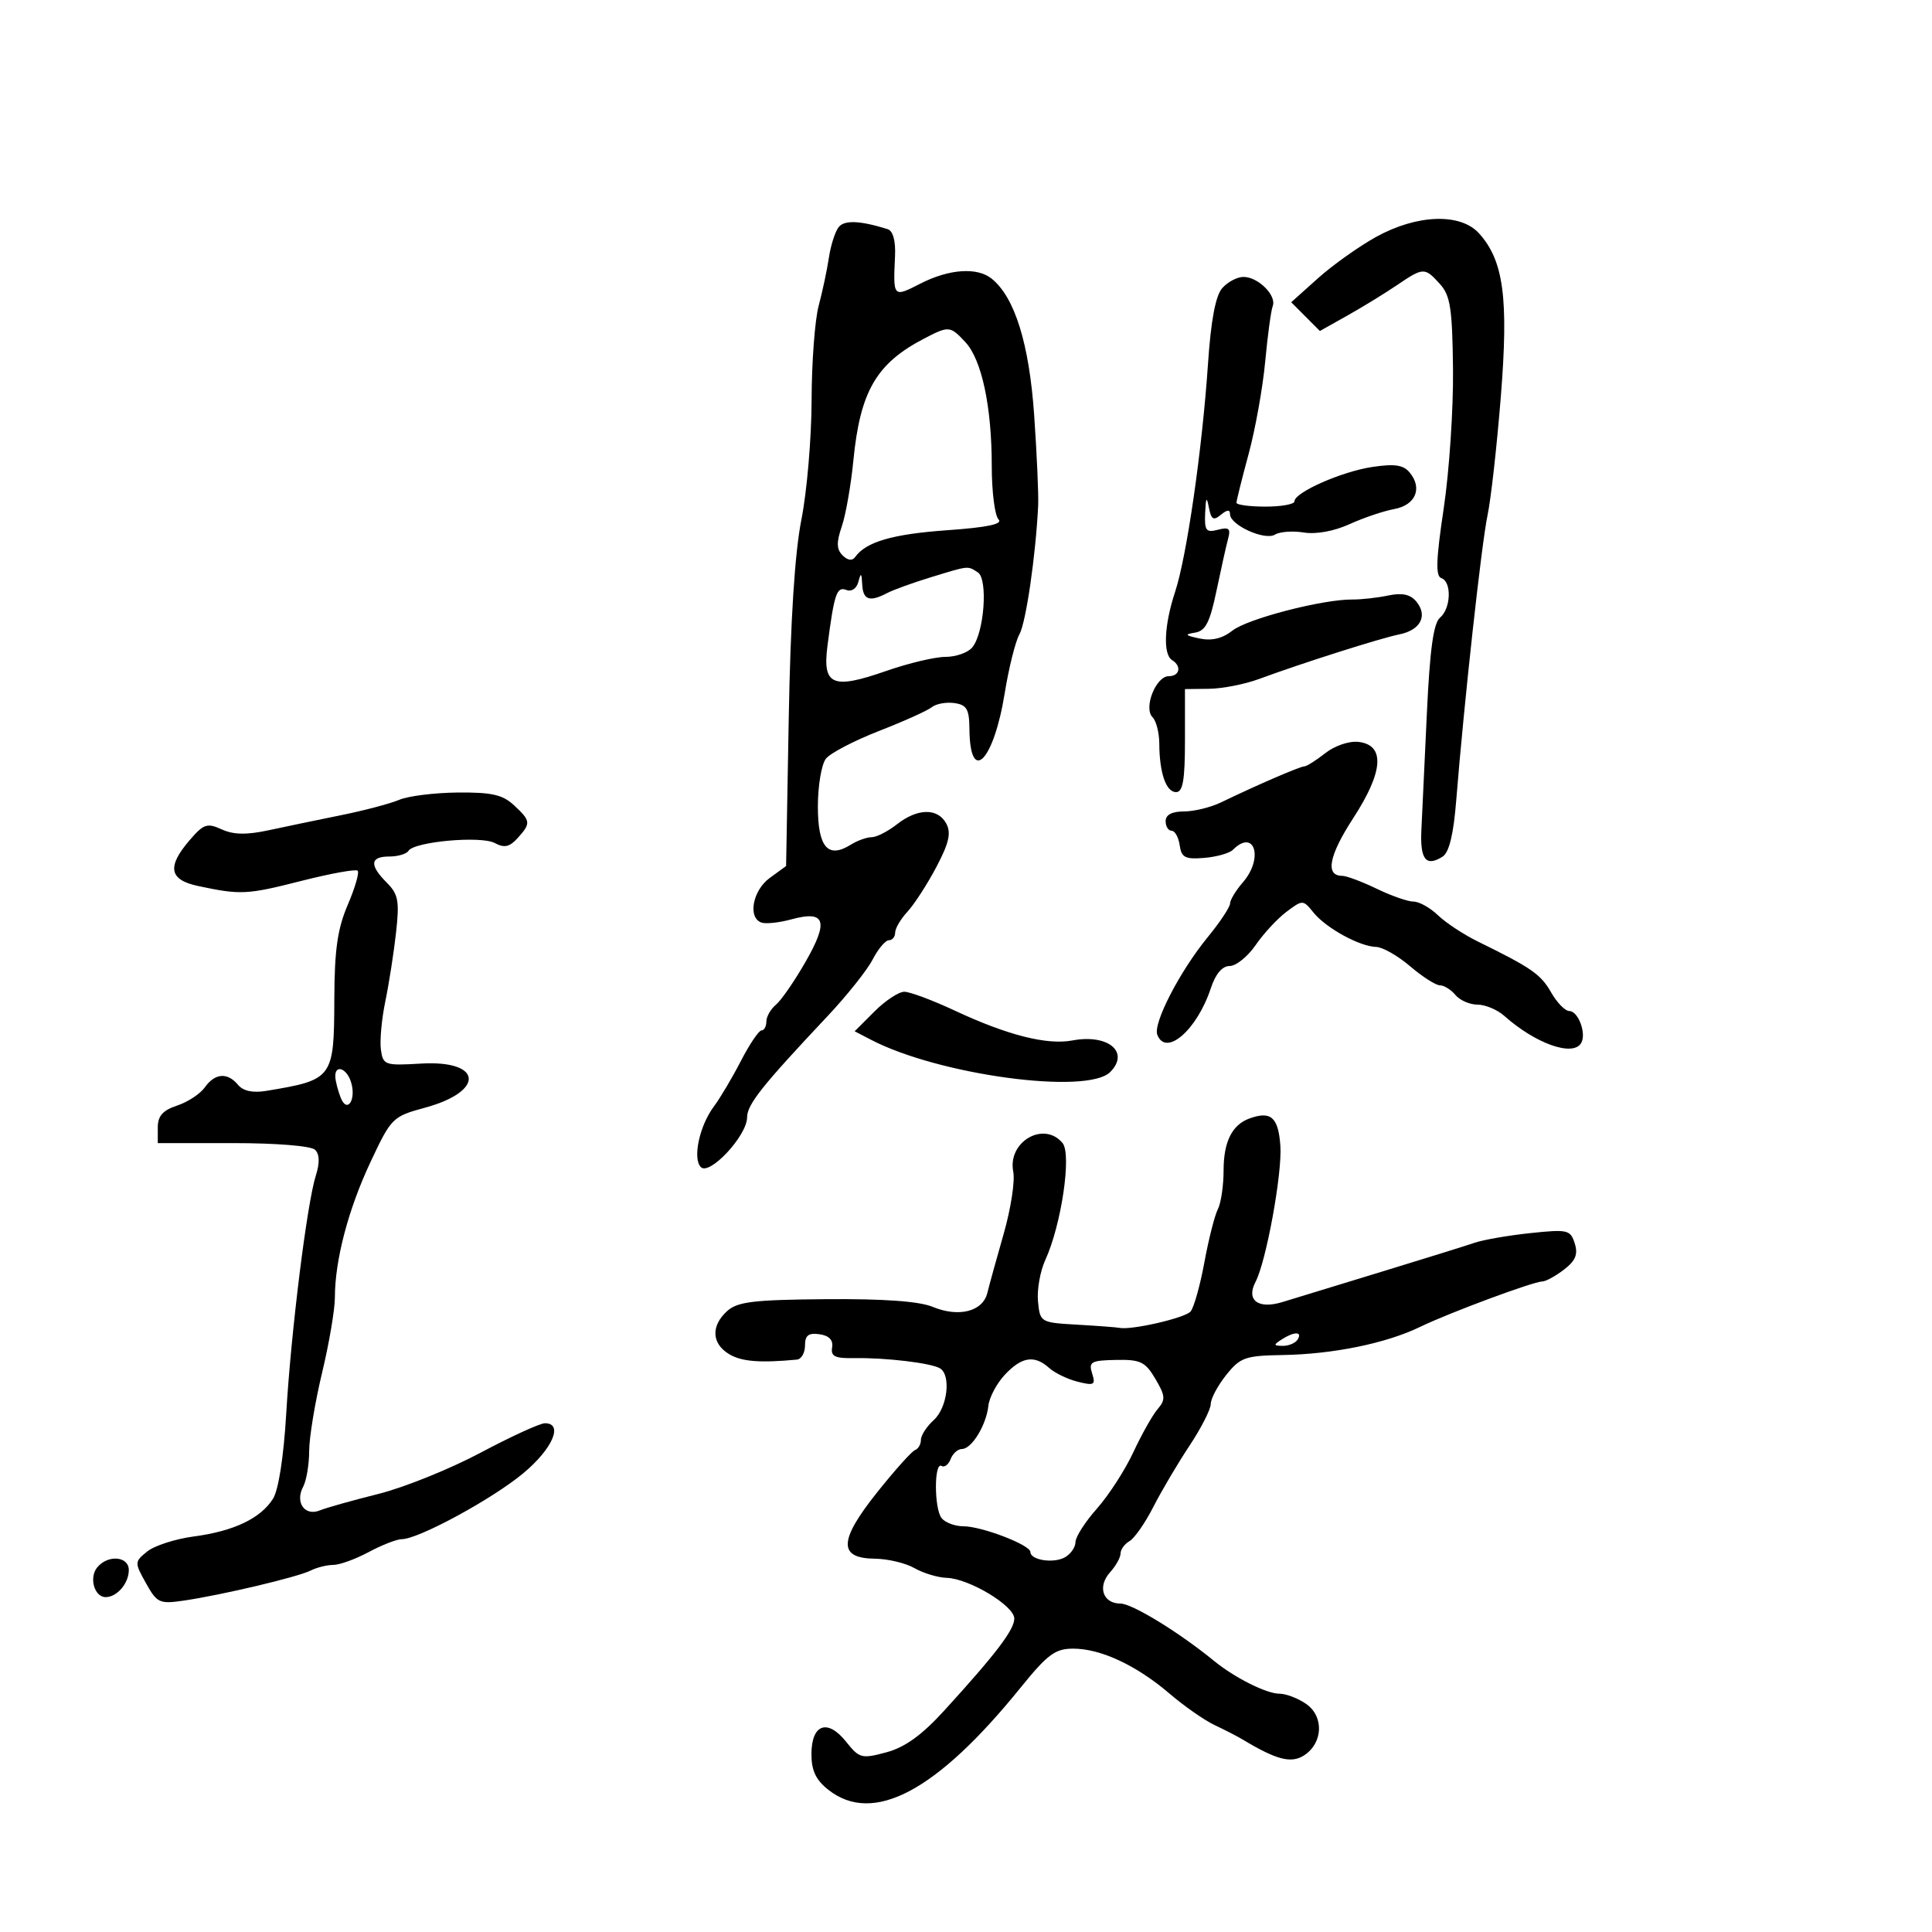 <svg xmlns="http://www.w3.org/2000/svg" width="300" height="300" viewBox="0 0 300 300" version="1.1">
	<path d="M 130.233 35.260 C 129.685 35.942, 129.001 38.075, 128.712 40 C 128.423 41.925, 127.705 45.300, 127.117 47.500 C 126.529 49.700, 126.037 56.298, 126.024 62.162 C 126.011 68.026, 125.300 76.351, 124.444 80.662 C 123.415 85.847, 122.749 96.281, 122.476 111.489 L 122.065 134.477 119.532 136.322 C 116.863 138.266, 116.077 142.519, 118.250 143.259 C 118.938 143.493, 121.016 143.269, 122.870 142.762 C 128.151 141.317, 128.725 142.990, 125.113 149.302 C 123.394 152.307, 121.315 155.323, 120.494 156.005 C 119.672 156.687, 119 157.865, 119 158.622 C 119 159.380, 118.662 160, 118.248 160 C 117.835 160, 116.392 162.137, 115.042 164.750 C 113.692 167.363, 111.811 170.534, 110.863 171.797 C 108.613 174.794, 107.512 179.912, 108.833 181.233 C 110.187 182.587, 115.998 176.344, 116.005 173.527 C 116.010 171.506, 118.278 168.650, 128.538 157.747 C 131.516 154.582, 134.649 150.645, 135.502 148.997 C 136.354 147.348, 137.490 146, 138.026 146 C 138.562 146, 139 145.467, 139 144.814 C 139 144.162, 139.861 142.700, 140.913 141.564 C 141.965 140.429, 143.980 137.314, 145.391 134.643 C 147.358 130.917, 147.720 129.345, 146.943 127.893 C 145.629 125.439, 142.472 125.483, 139.273 128 C 137.874 129.100, 136.110 130, 135.352 130 C 134.593 130, 133.139 130.521, 132.119 131.158 C 128.557 133.382, 127 131.577, 127 125.223 C 127 122.010, 127.563 118.673, 128.250 117.806 C 128.938 116.939, 132.650 115.002, 136.500 113.502 C 140.350 112.002, 144.038 110.341, 144.695 109.810 C 145.352 109.280, 146.927 108.994, 148.195 109.173 C 150.120 109.446, 150.505 110.110, 150.533 113.200 C 150.612 121.953, 154.302 118.219, 156.007 107.661 C 156.643 103.723, 157.671 99.600, 158.292 98.500 C 159.310 96.696, 160.830 86.264, 161.205 78.500 C 161.285 76.850, 161.007 70.550, 160.588 64.500 C 159.818 53.386, 157.584 46.193, 154 43.282 C 151.758 41.461, 147.407 41.752, 142.960 44.020 C 138.660 46.214, 138.680 46.236, 138.980 39.748 C 139.089 37.381, 138.664 35.843, 137.827 35.582 C 133.553 34.246, 131.129 34.143, 130.233 35.260 M 213.645 36.807 C 210.974 38.288, 206.924 41.172, 204.645 43.216 L 200.500 46.932 202.726 49.164 L 204.951 51.396 209.226 48.996 C 211.577 47.676, 215.025 45.561, 216.890 44.298 C 221.033 41.489, 221.222 41.483, 223.595 44.104 C 225.210 45.888, 225.519 47.906, 225.623 57.354 C 225.690 63.484, 225.041 73.196, 224.180 78.936 C 222.987 86.886, 222.898 89.466, 223.807 89.769 C 225.450 90.317, 225.309 94.498, 223.600 95.917 C 222.589 96.756, 222.023 100.887, 221.562 110.789 C 221.210 118.330, 220.828 126.481, 220.711 128.902 C 220.492 133.468, 221.430 134.643, 224 133.021 C 225.021 132.377, 225.698 129.590, 226.122 124.287 C 227.326 109.208, 230.045 84.449, 230.986 80 C 231.510 77.525, 232.438 69.233, 233.050 61.574 C 234.267 46.317, 233.491 40.488, 229.677 36.250 C 226.783 33.035, 220.021 33.270, 213.645 36.807 M 189.780 44.750 C 188.749 45.930, 188.031 49.757, 187.576 56.500 C 186.680 69.781, 184.276 86.445, 182.463 91.928 C 180.767 97.062, 180.567 101.614, 182 102.500 C 183.521 103.440, 183.194 105, 181.475 105 C 179.484 105, 177.535 109.935, 178.963 111.363 C 179.533 111.933, 180.006 113.772, 180.014 115.450 C 180.034 120.013, 181.064 123, 182.617 123 C 183.679 123, 184 121.145, 184 115 L 184 107 187.750 106.956 C 189.813 106.932, 193.300 106.247, 195.500 105.434 C 202.157 102.975, 214.324 99.106, 217.293 98.506 C 220.593 97.838, 221.744 95.601, 219.919 93.402 C 218.995 92.289, 217.722 92.017, 215.557 92.471 C 213.876 92.824, 211.375 93.103, 210 93.091 C 205.389 93.051, 193.721 96.074, 191.382 97.914 C 189.815 99.147, 188.167 99.545, 186.283 99.148 C 184.017 98.669, 183.881 98.500, 185.553 98.236 C 187.194 97.977, 187.867 96.665, 188.902 91.706 C 189.614 88.293, 190.428 84.647, 190.712 83.604 C 191.128 82.074, 190.819 81.814, 189.114 82.260 C 187.274 82.741, 187.018 82.404, 187.136 79.656 C 187.242 77.205, 187.371 77.016, 187.713 78.808 C 188.070 80.676, 188.426 80.891, 189.577 79.936 C 190.558 79.122, 191 79.096, 191 79.852 C 191 81.532, 196.406 83.985, 197.973 83.016 C 198.719 82.556, 200.738 82.408, 202.462 82.688 C 204.353 82.994, 207.162 82.482, 209.548 81.395 C 211.721 80.404, 214.845 79.348, 216.489 79.047 C 219.813 78.439, 220.922 75.816, 218.890 73.367 C 217.913 72.190, 216.554 71.990, 213.081 72.511 C 208.325 73.224, 201 76.463, 201 77.854 C 201 78.301, 198.975 78.667, 196.500 78.667 C 194.025 78.667, 192 78.395, 192 78.063 C 192 77.731, 192.850 74.319, 193.889 70.480 C 194.928 66.641, 196.084 60.191, 196.459 56.148 C 196.834 52.104, 197.360 48.225, 197.628 47.527 C 198.259 45.882, 195.366 43, 193.084 43 C 192.108 43, 190.622 43.788, 189.780 44.750 M 143.500 52.573 C 136.075 56.434, 133.566 60.755, 132.512 71.500 C 132.134 75.350, 131.324 79.962, 130.712 81.749 C 129.860 84.235, 129.891 85.291, 130.841 86.241 C 131.634 87.034, 132.339 87.125, 132.792 86.492 C 134.475 84.136, 138.590 82.936, 147.051 82.336 C 153.350 81.889, 155.776 81.376, 155.047 80.647 C 154.471 80.071, 154 76.337, 154 72.349 C 154 63.151, 152.446 55.856, 149.906 53.129 C 147.540 50.590, 147.344 50.573, 143.500 52.573 M 144.500 89.650 C 141.750 90.490, 138.719 91.587, 137.764 92.088 C 135.026 93.525, 134.009 93.174, 133.884 90.750 C 133.791 88.946, 133.675 88.861, 133.297 90.323 C 133.021 91.388, 132.242 91.923, 131.423 91.609 C 129.925 91.034, 129.541 92.167, 128.492 100.257 C 127.691 106.432, 129.254 107.103, 137.628 104.180 C 141.064 102.981, 145.198 102, 146.815 102 C 148.432 102, 150.303 101.339, 150.974 100.532 C 152.830 98.295, 153.449 89.900, 151.833 88.875 C 150.197 87.839, 150.558 87.800, 144.500 89.650 M 205.788 116.952 C 204.356 118.079, 202.893 119, 202.537 119 C 201.890 119, 195.068 121.950, 189.596 124.596 C 187.999 125.368, 185.412 126, 183.846 126 C 181.983 126, 181 126.518, 181 127.500 C 181 128.325, 181.419 129, 181.930 129 C 182.442 129, 183.005 130.012, 183.181 131.250 C 183.453 133.159, 184.029 133.457, 186.986 133.214 C 188.903 133.057, 190.905 132.495, 191.436 131.964 C 194.806 128.594, 196.252 133.250, 193 137 C 191.900 138.268, 191 139.753, 191 140.300 C 191 140.847, 189.434 143.206, 187.519 145.542 C 183.203 150.810, 179.024 158.900, 179.704 160.672 C 181.039 164.149, 185.874 159.943, 188.021 153.438 C 188.752 151.220, 189.792 150, 190.949 150 C 191.935 150, 193.747 148.537, 194.976 146.750 C 196.205 144.963, 198.358 142.638, 199.762 141.585 C 202.285 139.692, 202.333 139.693, 203.967 141.711 C 205.916 144.118, 211.148 146.983, 213.700 147.041 C 214.690 147.063, 217.058 148.413, 218.962 150.041 C 220.866 151.668, 222.949 153, 223.590 153 C 224.231 153, 225.315 153.675, 226 154.500 C 226.685 155.325, 228.230 156, 229.434 156 C 230.638 156, 232.509 156.787, 233.591 157.750 C 238.435 162.056, 244.198 164.107, 245.506 161.991 C 246.391 160.559, 245.093 157.001, 243.683 156.994 C 243.032 156.990, 241.761 155.688, 240.857 154.100 C 239.258 151.289, 237.801 150.276, 229.500 146.208 C 227.300 145.130, 224.506 143.292, 223.292 142.124 C 222.077 140.956, 220.368 140, 219.494 140 C 218.619 140, 216.041 139.100, 213.764 138 C 211.487 136.900, 209.082 136, 208.419 136 C 205.744 136, 206.341 132.873, 210.129 127.043 C 214.827 119.814, 215.111 115.688, 210.945 115.202 C 209.498 115.034, 207.262 115.792, 205.788 116.952 M 62 124.193 C 60.625 124.780, 56.575 125.851, 53 126.574 C 49.425 127.297, 44.356 128.352, 41.736 128.917 C 38.288 129.661, 36.270 129.625, 34.429 128.786 C 32.161 127.752, 31.620 127.935, 29.442 130.469 C 25.890 134.603, 26.261 136.620, 30.750 137.576 C 37.359 138.984, 38.356 138.935, 46.762 136.795 C 51.306 135.637, 55.255 134.922, 55.537 135.204 C 55.819 135.486, 55.127 137.870, 53.999 140.502 C 52.406 144.220, 51.940 147.484, 51.913 155.133 C 51.869 167.469, 51.717 167.674, 41.337 169.392 C 39.254 169.736, 37.761 169.417, 36.965 168.458 C 35.324 166.480, 33.379 166.625, 31.807 168.842 C 31.088 169.855, 29.150 171.130, 27.500 171.675 C 25.268 172.413, 24.500 173.285, 24.500 175.083 L 24.500 177.500 36.185 177.500 C 42.945 177.500, 48.316 177.939, 48.927 178.542 C 49.630 179.235, 49.668 180.573, 49.041 182.542 C 47.671 186.844, 45.192 206.772, 44.445 219.500 C 44.052 226.195, 43.248 231.372, 42.390 232.729 C 40.463 235.778, 36.305 237.758, 30.099 238.581 C 27.231 238.962, 23.973 240.011, 22.860 240.912 C 20.876 242.519, 20.872 242.617, 22.668 245.839 C 24.377 248.907, 24.768 249.088, 28.500 248.546 C 34.368 247.693, 46.231 244.885, 48.236 243.875 C 49.191 243.394, 50.773 243, 51.751 243 C 52.729 243, 55.209 242.100, 57.261 241 C 59.314 239.900, 61.623 239, 62.394 239 C 64.967 239, 76.443 232.774, 81.250 228.770 C 85.810 224.972, 87.529 221, 84.613 221 C 83.850 221, 79.345 223.065, 74.601 225.588 C 69.857 228.112, 62.719 230.989, 58.738 231.981 C 54.757 232.974, 50.667 234.125, 49.649 234.539 C 47.327 235.483, 45.779 233.281, 47.070 230.870 C 47.581 229.914, 48.003 227.414, 48.007 225.316 C 48.011 223.217, 48.911 217.759, 50.007 213.187 C 51.103 208.614, 52 203.349, 52 201.486 C 52 195.699, 54.076 187.795, 57.524 180.453 C 60.759 173.566, 60.951 173.375, 65.989 172.003 C 75.365 169.450, 74.933 164.588, 65.381 165.153 C 59.758 165.485, 59.485 165.391, 59.147 163 C 58.953 161.625, 59.261 158.250, 59.831 155.500 C 60.400 152.750, 61.150 147.941, 61.497 144.814 C 62.042 139.903, 61.847 138.847, 60.064 137.064 C 57.333 134.333, 57.457 133, 60.441 133 C 61.784 133, 63.128 132.603, 63.428 132.117 C 64.309 130.691, 74.668 129.752, 76.818 130.903 C 78.312 131.702, 79.116 131.529, 80.374 130.139 C 82.469 127.824, 82.431 127.480, 79.811 125.039 C 78.051 123.399, 76.339 123.012, 71.061 123.063 C 67.453 123.098, 63.375 123.607, 62 124.193 M 135.778 157.068 L 132.710 160.137 135.289 161.475 C 145.822 166.940, 168.820 170.037, 172.386 166.471 C 175.485 163.372, 172.080 160.519, 166.525 161.561 C 162.565 162.304, 156.434 160.748, 148.247 156.922 C 144.808 155.315, 141.286 154, 140.420 154 C 139.555 154, 137.465 155.381, 135.778 157.068 M 52.070 167.250 C 52.109 167.938, 52.481 169.370, 52.898 170.434 C 53.901 172.996, 55.372 170.749, 54.497 167.991 C 53.805 165.810, 51.958 165.246, 52.070 167.250 M 194 173.682 C 191.314 174.663, 190 177.299, 190 181.705 C 190 184.082, 189.598 186.809, 189.108 187.764 C 188.617 188.719, 187.677 192.425, 187.019 196 C 186.361 199.575, 185.398 203.014, 184.879 203.641 C 184.041 204.655, 175.615 206.589, 173.795 206.186 C 173.407 206.100, 170.482 205.880, 167.295 205.697 C 161.559 205.368, 161.497 205.331, 161.180 202.090 C 161.004 200.289, 161.512 197.395, 162.310 195.658 C 164.811 190.214, 166.433 179.227, 164.992 177.491 C 162.091 173.995, 156.410 177.301, 157.339 181.945 C 157.627 183.385, 156.964 187.699, 155.866 191.531 C 154.768 195.364, 153.621 199.517, 153.316 200.761 C 152.608 203.653, 148.876 204.605, 144.825 202.927 C 142.730 202.060, 137.227 201.664, 128.259 201.736 C 117.024 201.827, 114.516 202.128, 112.915 203.577 C 110.357 205.892, 110.495 208.654, 113.250 210.289 C 115.178 211.433, 118.027 211.658, 123.750 211.118 C 124.438 211.053, 125 210.069, 125 208.930 C 125 207.356, 125.539 206.937, 127.250 207.180 C 128.740 207.392, 129.402 208.084, 129.211 209.230 C 128.977 210.626, 129.653 210.947, 132.711 210.890 C 137.526 210.802, 144.633 211.655, 145.971 212.482 C 147.717 213.561, 147.108 218.592, 145 220.500 C 143.900 221.495, 143 222.878, 143 223.572 C 143 224.266, 142.588 224.983, 142.084 225.167 C 141.580 225.350, 138.923 228.316, 136.180 231.758 C 130.221 239.232, 130.138 241.980, 135.867 242.035 C 137.865 242.055, 140.625 242.714, 142 243.500 C 143.375 244.286, 145.625 244.965, 147 245.008 C 150.488 245.118, 157.500 249.339, 157.500 251.329 C 157.500 253.072, 154.632 256.837, 146.604 265.636 C 143.133 269.440, 140.524 271.320, 137.637 272.098 C 133.791 273.133, 133.446 273.042, 131.380 270.453 C 128.487 266.824, 126 267.723, 126 272.396 C 126 274.942, 126.696 276.402, 128.635 277.927 C 135.588 283.397, 145.445 278.163, 158.437 262.103 C 162.665 256.877, 163.846 256, 166.654 256 C 170.922 256, 176.482 258.599, 181.619 262.996 C 183.885 264.936, 187.035 267.132, 188.619 267.877 C 190.204 268.622, 192.175 269.638, 193 270.135 C 198.225 273.280, 200.504 273.864, 202.500 272.570 C 205.439 270.664, 205.612 266.542, 202.835 264.597 C 201.581 263.719, 199.712 263, 198.682 263 C 196.659 263, 191.717 260.521, 188.500 257.892 C 183.051 253.439, 175.801 249, 173.979 249 C 171.244 249, 170.373 246.351, 172.379 244.134 C 173.270 243.149, 174 241.838, 174 241.221 C 174 240.604, 174.628 239.740, 175.396 239.300 C 176.163 238.860, 177.824 236.475, 179.085 234 C 180.347 231.525, 182.869 227.256, 184.690 224.513 C 186.510 221.771, 188.002 218.846, 188.005 218.013 C 188.008 217.181, 189.088 215.153, 190.405 213.506 C 192.591 210.775, 193.356 210.504, 199.150 210.409 C 206.992 210.281, 215.226 208.598, 220.500 206.044 C 225.058 203.837, 238.049 199.011, 239.521 198.978 C 240.060 198.966, 241.565 198.136, 242.867 197.135 C 244.658 195.758, 245.061 194.768, 244.522 193.070 C 243.854 190.965, 243.428 190.866, 237.655 191.473 C 234.270 191.829, 230.375 192.503, 229 192.970 C 227.625 193.438, 221.100 195.469, 214.500 197.485 C 207.900 199.500, 200.982 201.615, 199.127 202.184 C 195.373 203.335, 193.460 201.899, 194.957 199.054 C 196.616 195.901, 199.121 182.180, 198.815 177.917 C 198.497 173.474, 197.345 172.461, 194 173.682 M 199 208 C 197.707 208.835, 197.734 208.971, 199.191 208.985 C 200.121 208.993, 201.160 208.550, 201.500 208 C 202.282 206.734, 200.958 206.734, 199 208 M 156.042 213.456 C 154.773 214.806, 153.617 216.987, 153.472 218.301 C 153.142 221.312, 150.881 225, 149.366 225 C 148.733 225, 147.944 225.704, 147.614 226.563 C 147.284 227.423, 146.655 227.905, 146.216 227.634 C 145.030 226.900, 145.037 234.297, 146.224 235.750 C 146.785 236.438, 148.306 237, 149.602 237 C 152.440 237, 160 239.903, 160 240.992 C 160 242.257, 163.586 242.811, 165.358 241.820 C 166.261 241.314, 167 240.249, 167 239.453 C 167 238.657, 168.499 236.317, 170.331 234.253 C 172.162 232.189, 174.707 228.250, 175.985 225.500 C 177.263 222.750, 178.957 219.742, 179.749 218.816 C 181.012 217.340, 180.969 216.757, 179.404 214.106 C 177.834 211.449, 177.088 211.091, 173.281 211.168 C 169.412 211.245, 169.015 211.470, 169.584 213.264 C 170.151 215.052, 169.907 215.194, 167.361 214.558 C 165.787 214.166, 163.790 213.204, 162.921 212.422 C 160.640 210.367, 158.664 210.664, 156.042 213.456 M 15.105 243.373 C 13.790 244.958, 14.646 248, 16.407 248 C 18.167 248, 20 245.857, 20 243.800 C 20 241.647, 16.771 241.366, 15.105 243.373" stroke="none" fill="black" fill-rule="evenodd"/>
</svg>